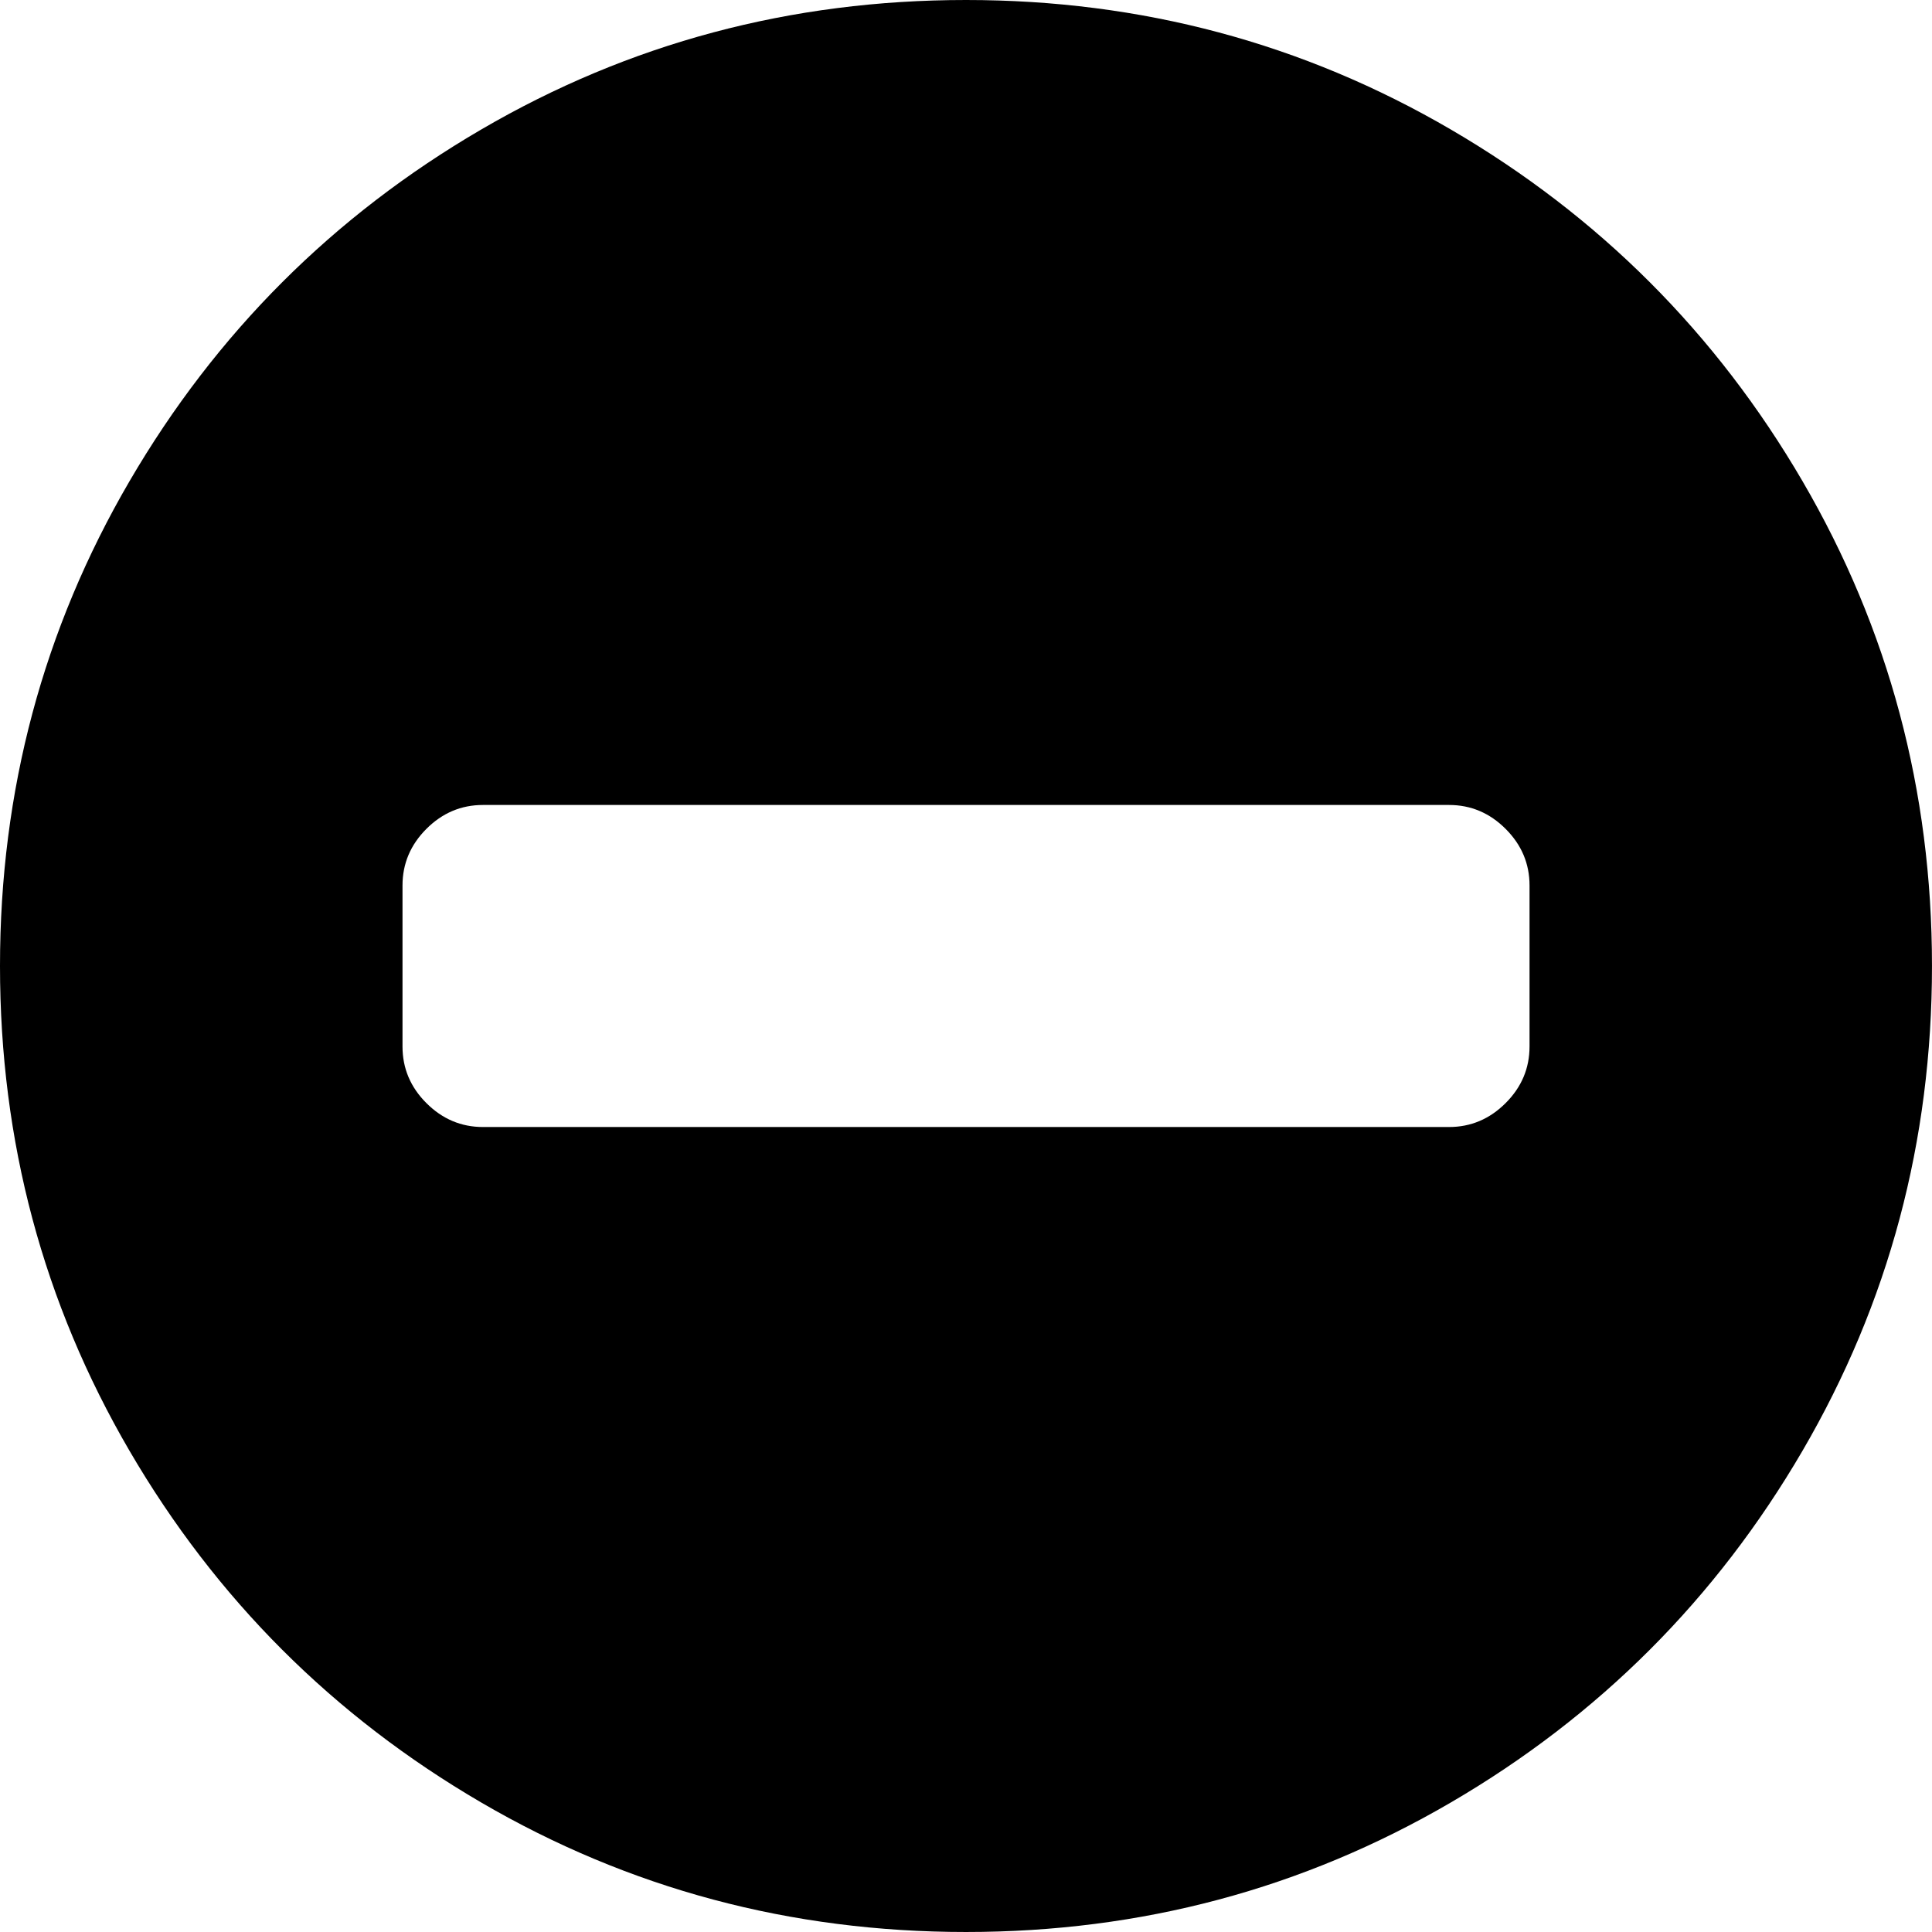 <svg xmlns="http://www.w3.org/2000/svg" width="438.533" height="438.533" viewBox="0 0 438.533 438.533"><path d="M409.133 109.203c-19.608-33.592-46.205-60.19-79.798-79.796C295.735 9.8 259.058 0 219.273 0c-39.78 0-76.47 9.8-110.063 29.407-33.595 19.604-60.192 46.2-79.8 79.796C9.8 142.8 0 179.49 0 219.267c0 39.78 9.804 76.463 29.407 110.062 19.607 33.59 46.204 60.186 79.8 79.795 33.596 19.605 70.282 29.407 110.062 29.407s76.47-9.802 110.062-29.407c33.593-19.602 60.19-46.206 79.795-79.798 19.602-33.597 29.402-70.285 29.402-110.063 0-39.782-9.8-76.472-29.4-110.064zM347.18 237.54c0 4.947-1.812 9.235-5.43 12.846-3.613 3.614-7.897 5.428-12.846 5.428h-219.27c-4.948 0-9.23-1.813-12.847-5.428-3.616-3.61-5.424-7.898-5.424-12.847v-36.55c0-4.95 1.81-9.23 5.424-12.848 3.617-3.617 7.898-5.426 12.847-5.426h219.27c4.948 0 9.232 1.808 12.847 5.425 3.62 3.616 5.43 7.9 5.43 12.848v36.546z"/></svg>